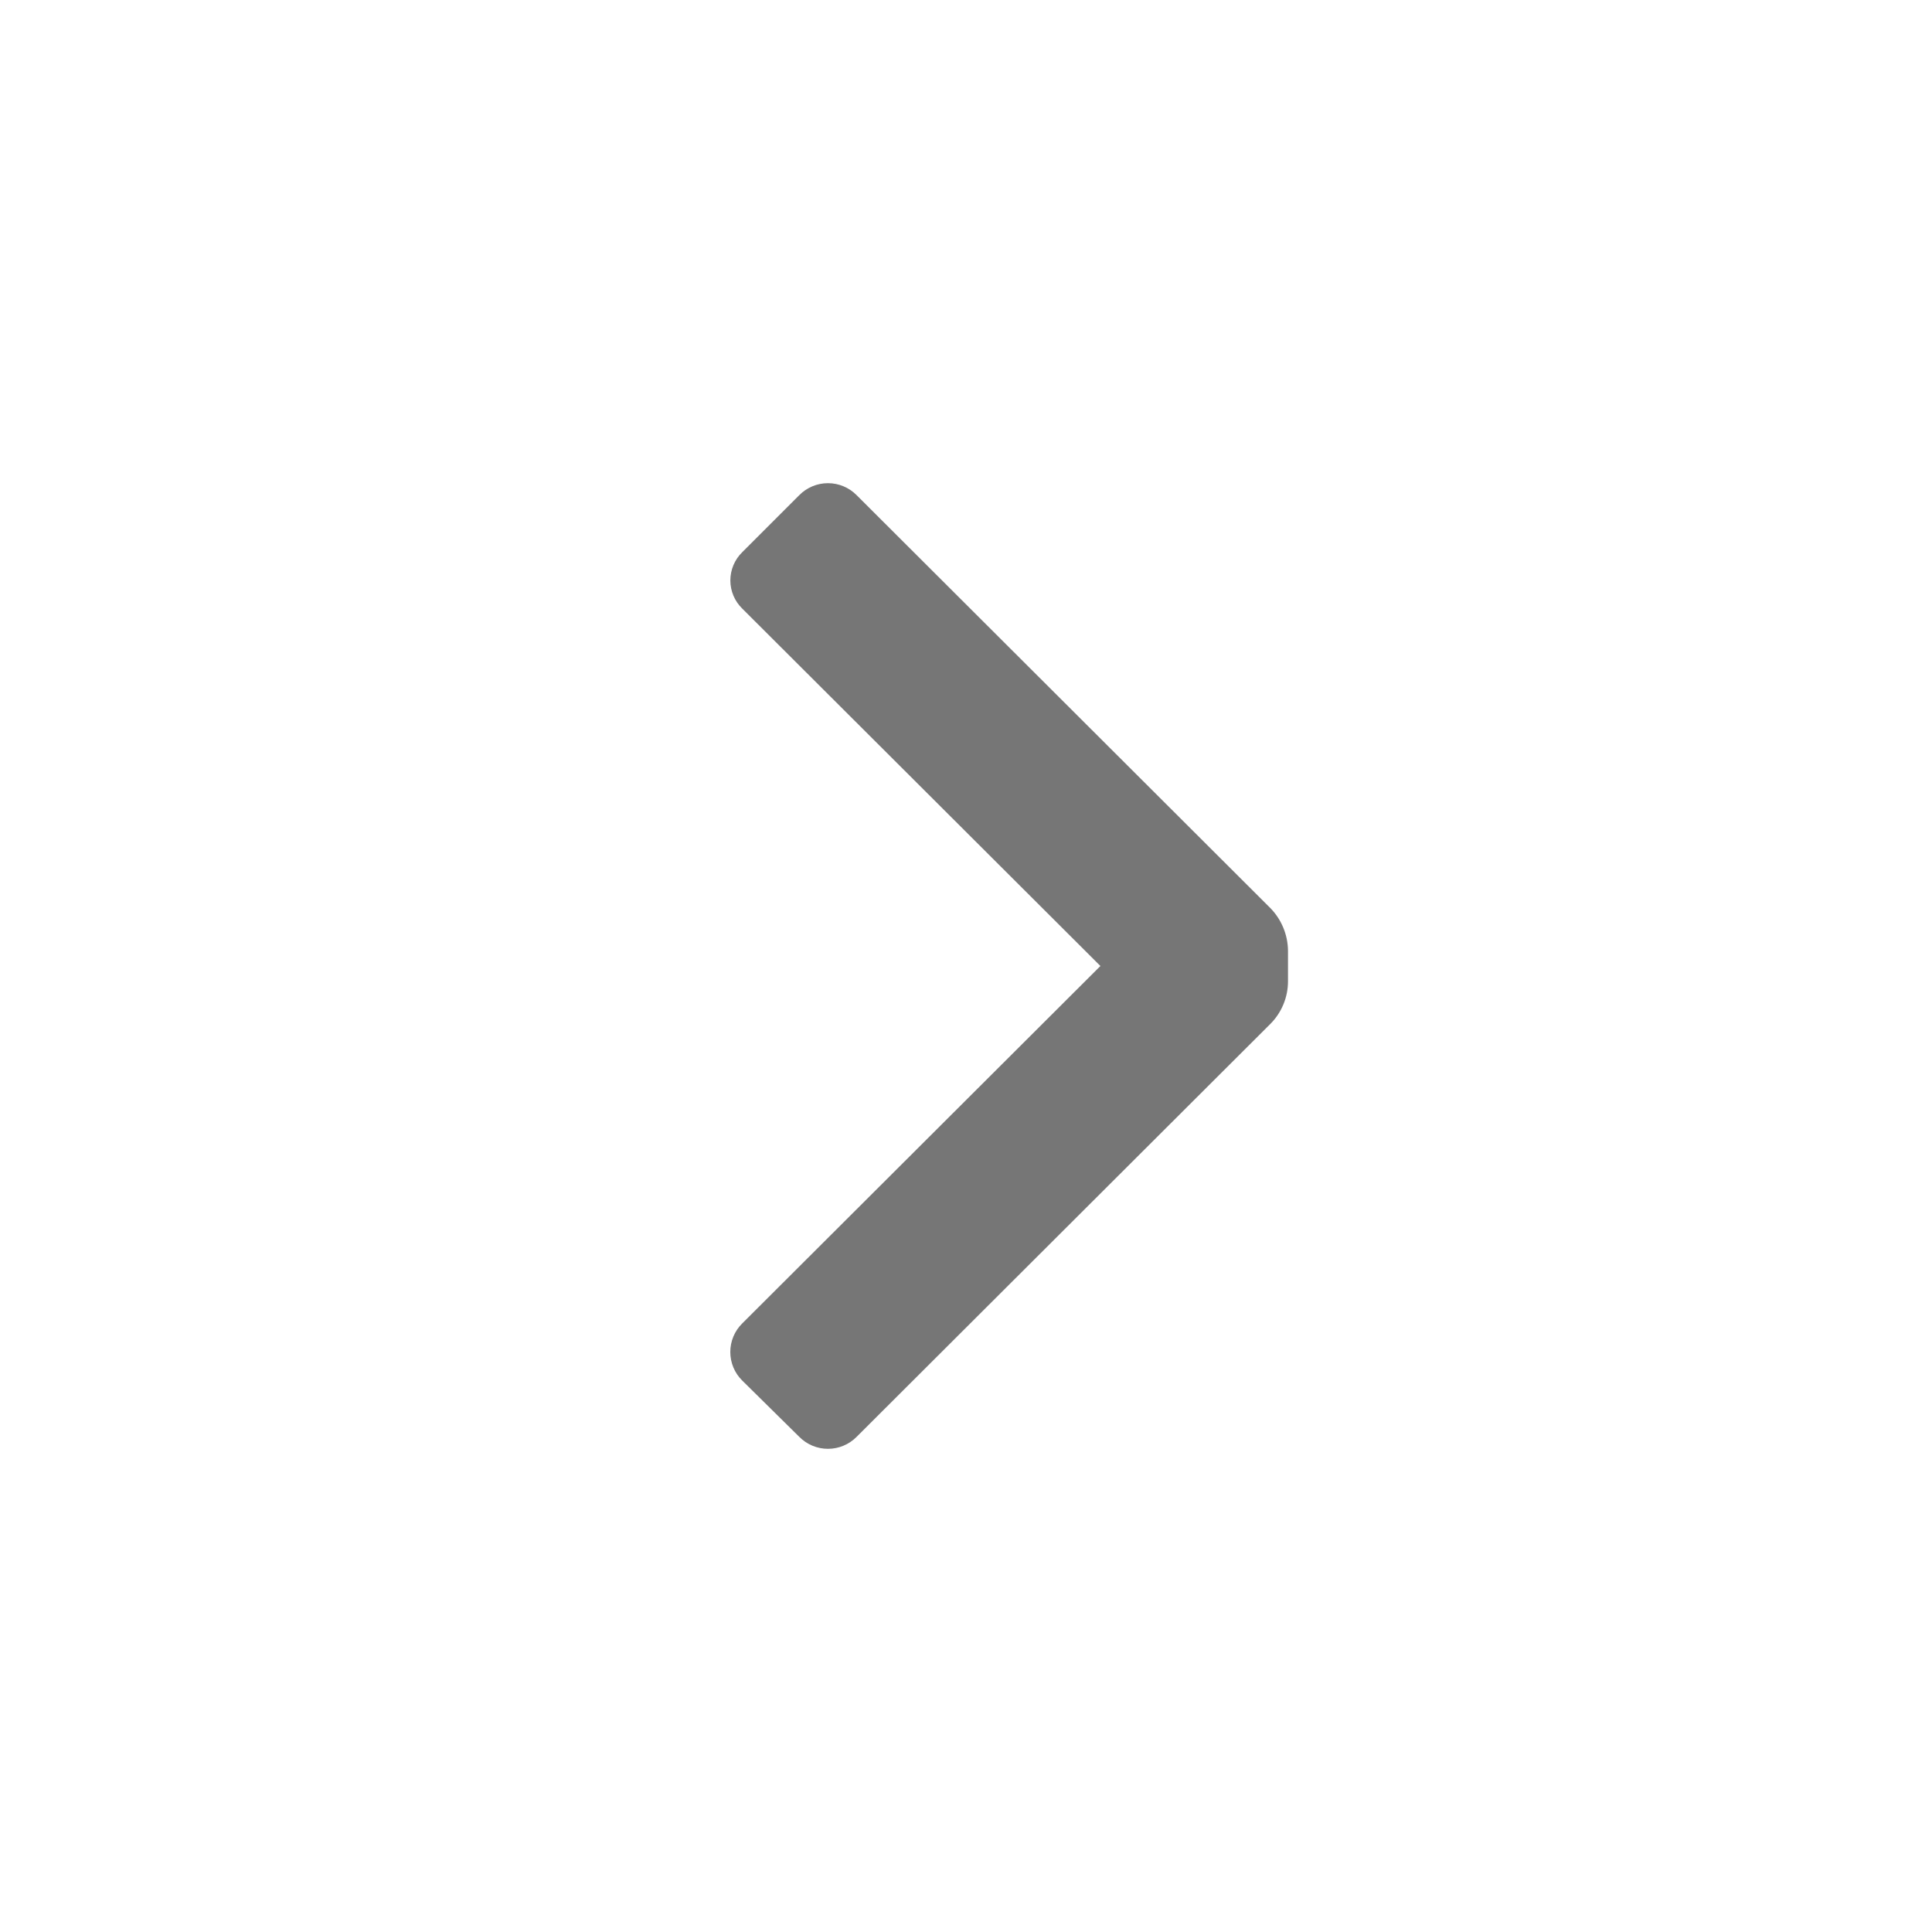 <svg width="33" height="33" viewBox="0 0 33 33" fill="none" xmlns="http://www.w3.org/2000/svg">
<path d="M21.698 17.49C21.891 17.297 22 17.035 22 16.761V16.239C21.997 15.966 21.889 15.705 21.698 15.51L14.63 8.456C14.501 8.326 14.325 8.253 14.142 8.253C13.959 8.253 13.783 8.326 13.654 8.456L12.678 9.432C12.548 9.559 12.475 9.733 12.475 9.914C12.475 10.095 12.548 10.268 12.678 10.395L18.796 16.5L12.678 22.605C12.547 22.734 12.474 22.91 12.474 23.093C12.474 23.276 12.547 23.452 12.678 23.581L13.654 24.544C13.783 24.674 13.959 24.747 14.142 24.747C14.325 24.747 14.501 24.674 14.63 24.544L21.698 17.49Z" fill="#767676"/>
</svg>
